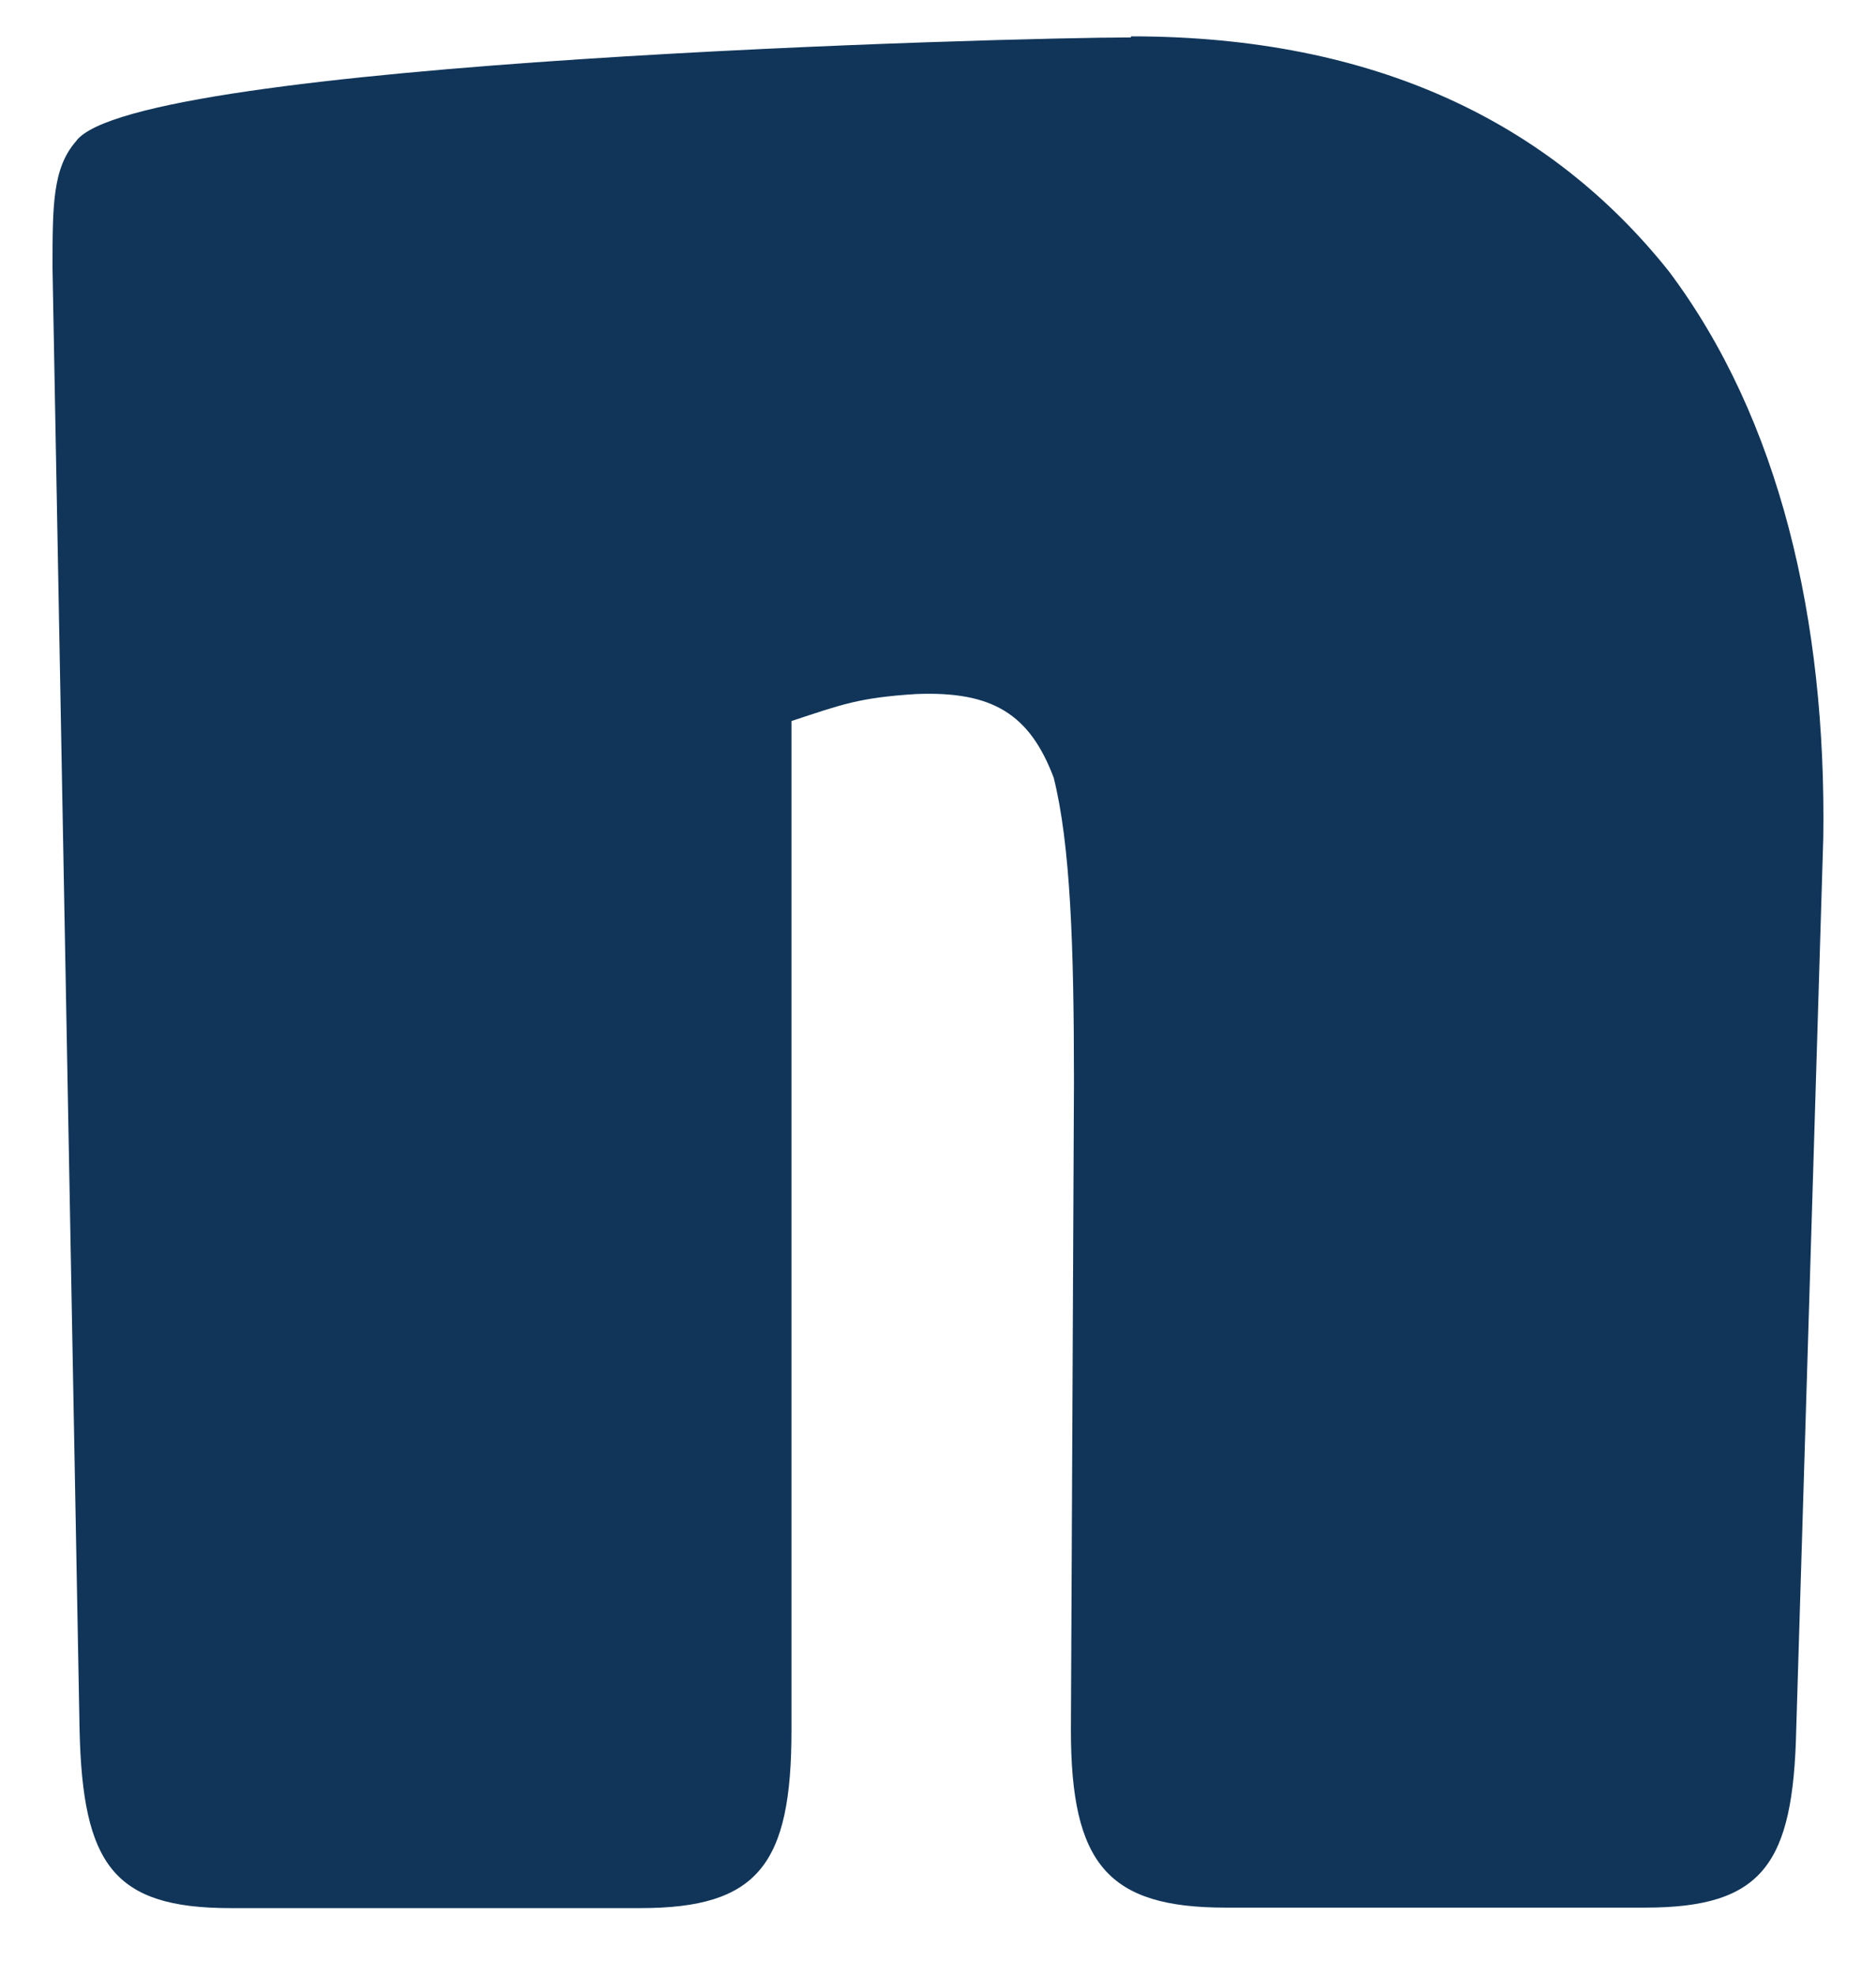 <svg width="19" height="20" viewBox="0 0 19 20" fill="none" xmlns="http://www.w3.org/2000/svg">
<path d="M11.452 0.379C10.261 0.379 1.349 0.616 0.769 1.431C0.532 1.704 0.532 2.078 0.532 2.719L0.806 17.517C0.838 18.874 1.149 19.316 2.334 19.316H6.487C7.678 19.316 8.016 18.874 8.016 17.517V7.299C8.527 7.131 8.696 7.063 9.275 7.026C10.055 6.994 10.429 7.231 10.672 7.873C10.841 8.551 10.877 9.571 10.877 10.96L10.846 17.512C10.846 18.869 11.22 19.311 12.411 19.311H16.664C17.855 19.311 18.161 18.869 18.192 17.512L18.466 8.483C18.498 6.274 18.024 4.239 16.901 2.745C15.71 1.252 13.939 0.368 11.457 0.368L11.452 0.379Z" fill="#103559"/>
</svg>
